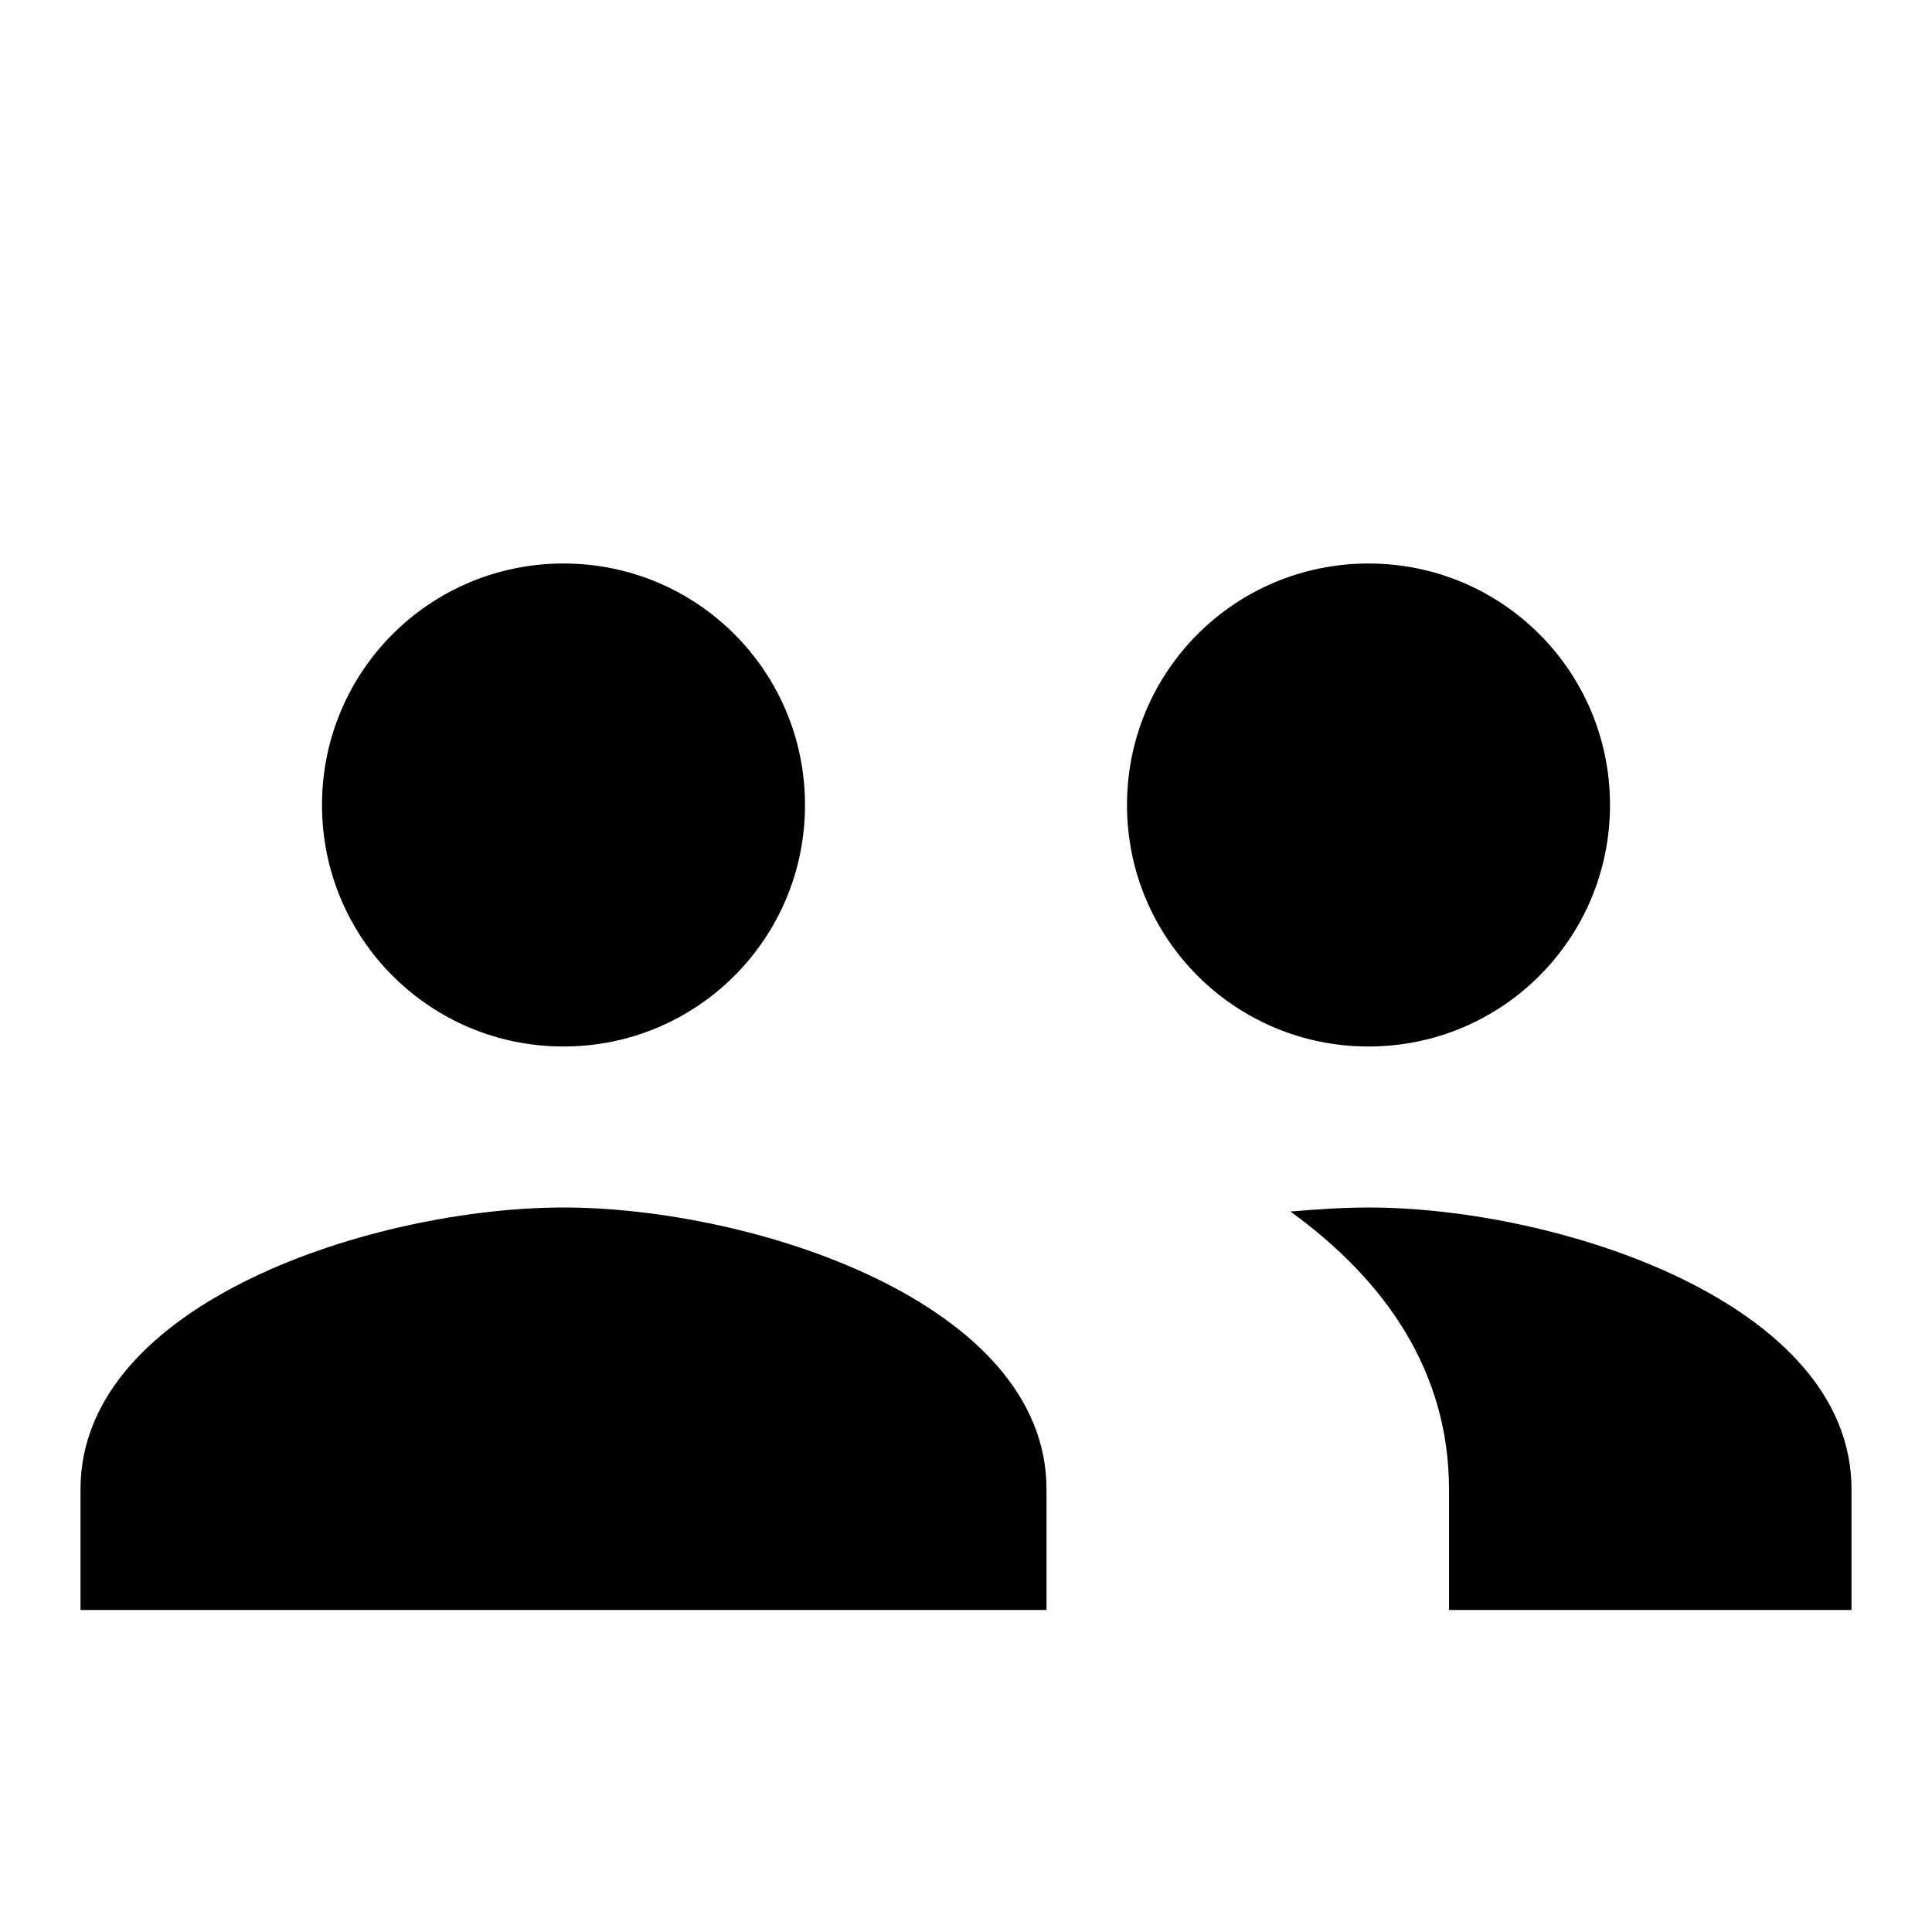 <?xml version="1.0" encoding="UTF-8"?>
<svg width="24px" height="24px" viewBox="0 0 24 24" version="1.1" xmlns="http://www.w3.org/2000/svg">
    <g stroke="none" stroke-width="1" fill="none" fill-rule="evenodd">
        <path d="M7,13 C8.66,13 10,11.66 10,10 C10,8.34 8.66,7 7,7 C5.34,7 4,8.34 4,10 C4,11.66 5.34,13 7,13 Z M17,7 C15.34,7 14,8.34 14,10 C14,11.66 15.34,13 17,13 C18.66,13 20,11.66 20,10 C20,8.34 18.66,7 17,7 Z M7,15 C4.67,15 1,16.17 1,18.5 L1,20 L13,20 L13,18.5 C13,16.17 9.33,15 7,15 Z M17,15 C16.71,15 16.38,15.02 16.03,15.05 C17.19,15.89 18,17.02 18,18.5 L18,20 L23,20 L23,18.5 C23,16.17 19.33,15 17,15 Z" fill="#000000" fill-rule="nonzero"></path>
    </g>
</svg> 